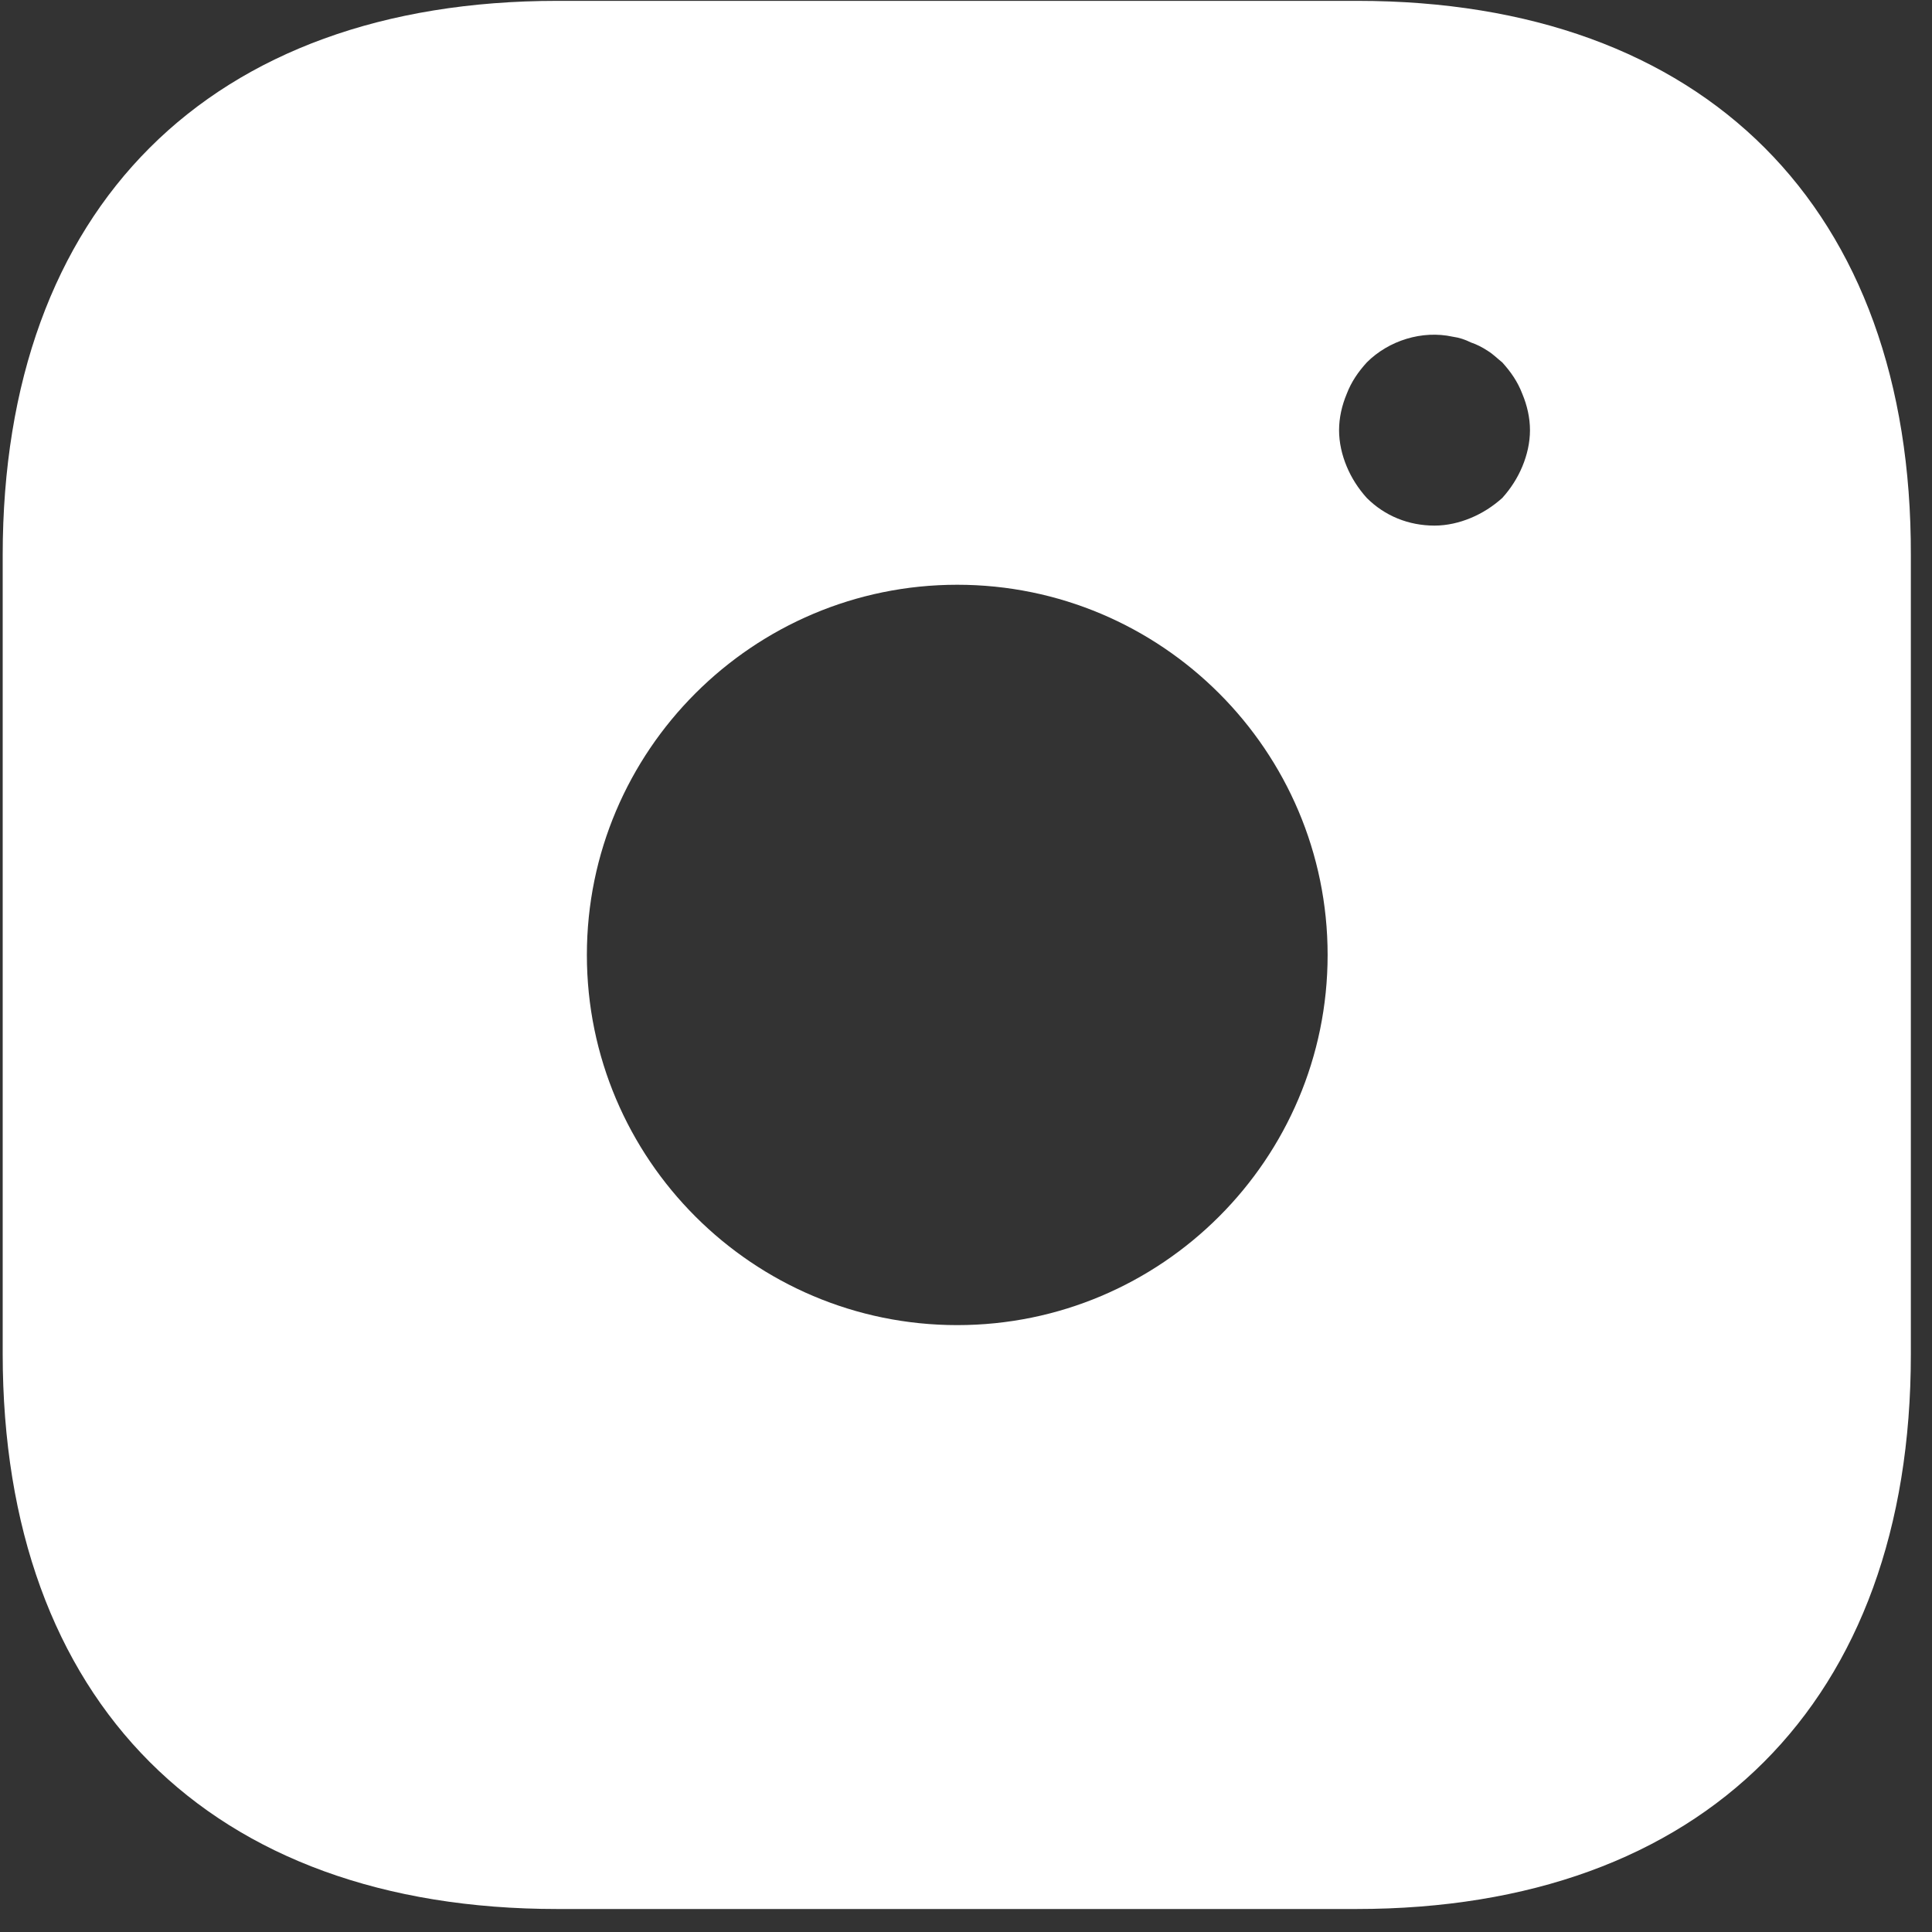 <svg width="81" height="81" viewBox="0 0 81 81" fill="none" xmlns="http://www.w3.org/2000/svg">
<rect x="0" y="0" width="81" height="81" fill="#333333" stroke="none"/>
<path d="M56.902 0.036H23.365C8.798 0.036 0.113 8.716 0.113 23.276V56.756C0.113 71.356 8.798 80.036 23.365 80.036H56.862C71.429 80.036 80.113 71.356 80.113 56.796V23.276C80.153 8.716 71.469 0.036 56.902 0.036ZM40.133 55.556C31.569 55.556 24.605 48.596 24.605 40.036C24.605 31.476 31.569 24.516 40.133 24.516C48.697 24.516 55.661 31.476 55.661 40.036C55.661 48.596 48.697 55.556 40.133 55.556ZM63.825 19.556C63.625 20.036 63.345 20.476 62.985 20.876C62.584 21.236 62.144 21.516 61.664 21.716C61.184 21.916 60.663 22.036 60.143 22.036C59.063 22.036 58.062 21.636 57.302 20.876C56.942 20.476 56.661 20.036 56.461 19.556C56.261 19.076 56.141 18.556 56.141 18.036C56.141 17.516 56.261 16.996 56.461 16.516C56.661 15.996 56.942 15.596 57.302 15.196C58.222 14.276 59.623 13.836 60.904 14.116C61.184 14.156 61.424 14.236 61.664 14.356C61.904 14.436 62.144 14.556 62.384 14.716C62.584 14.836 62.785 15.036 62.985 15.196C63.345 15.596 63.625 15.996 63.825 16.516C64.025 16.996 64.145 17.516 64.145 18.036C64.145 18.556 64.025 19.076 63.825 19.556Z" fill="white"/>
</svg>
